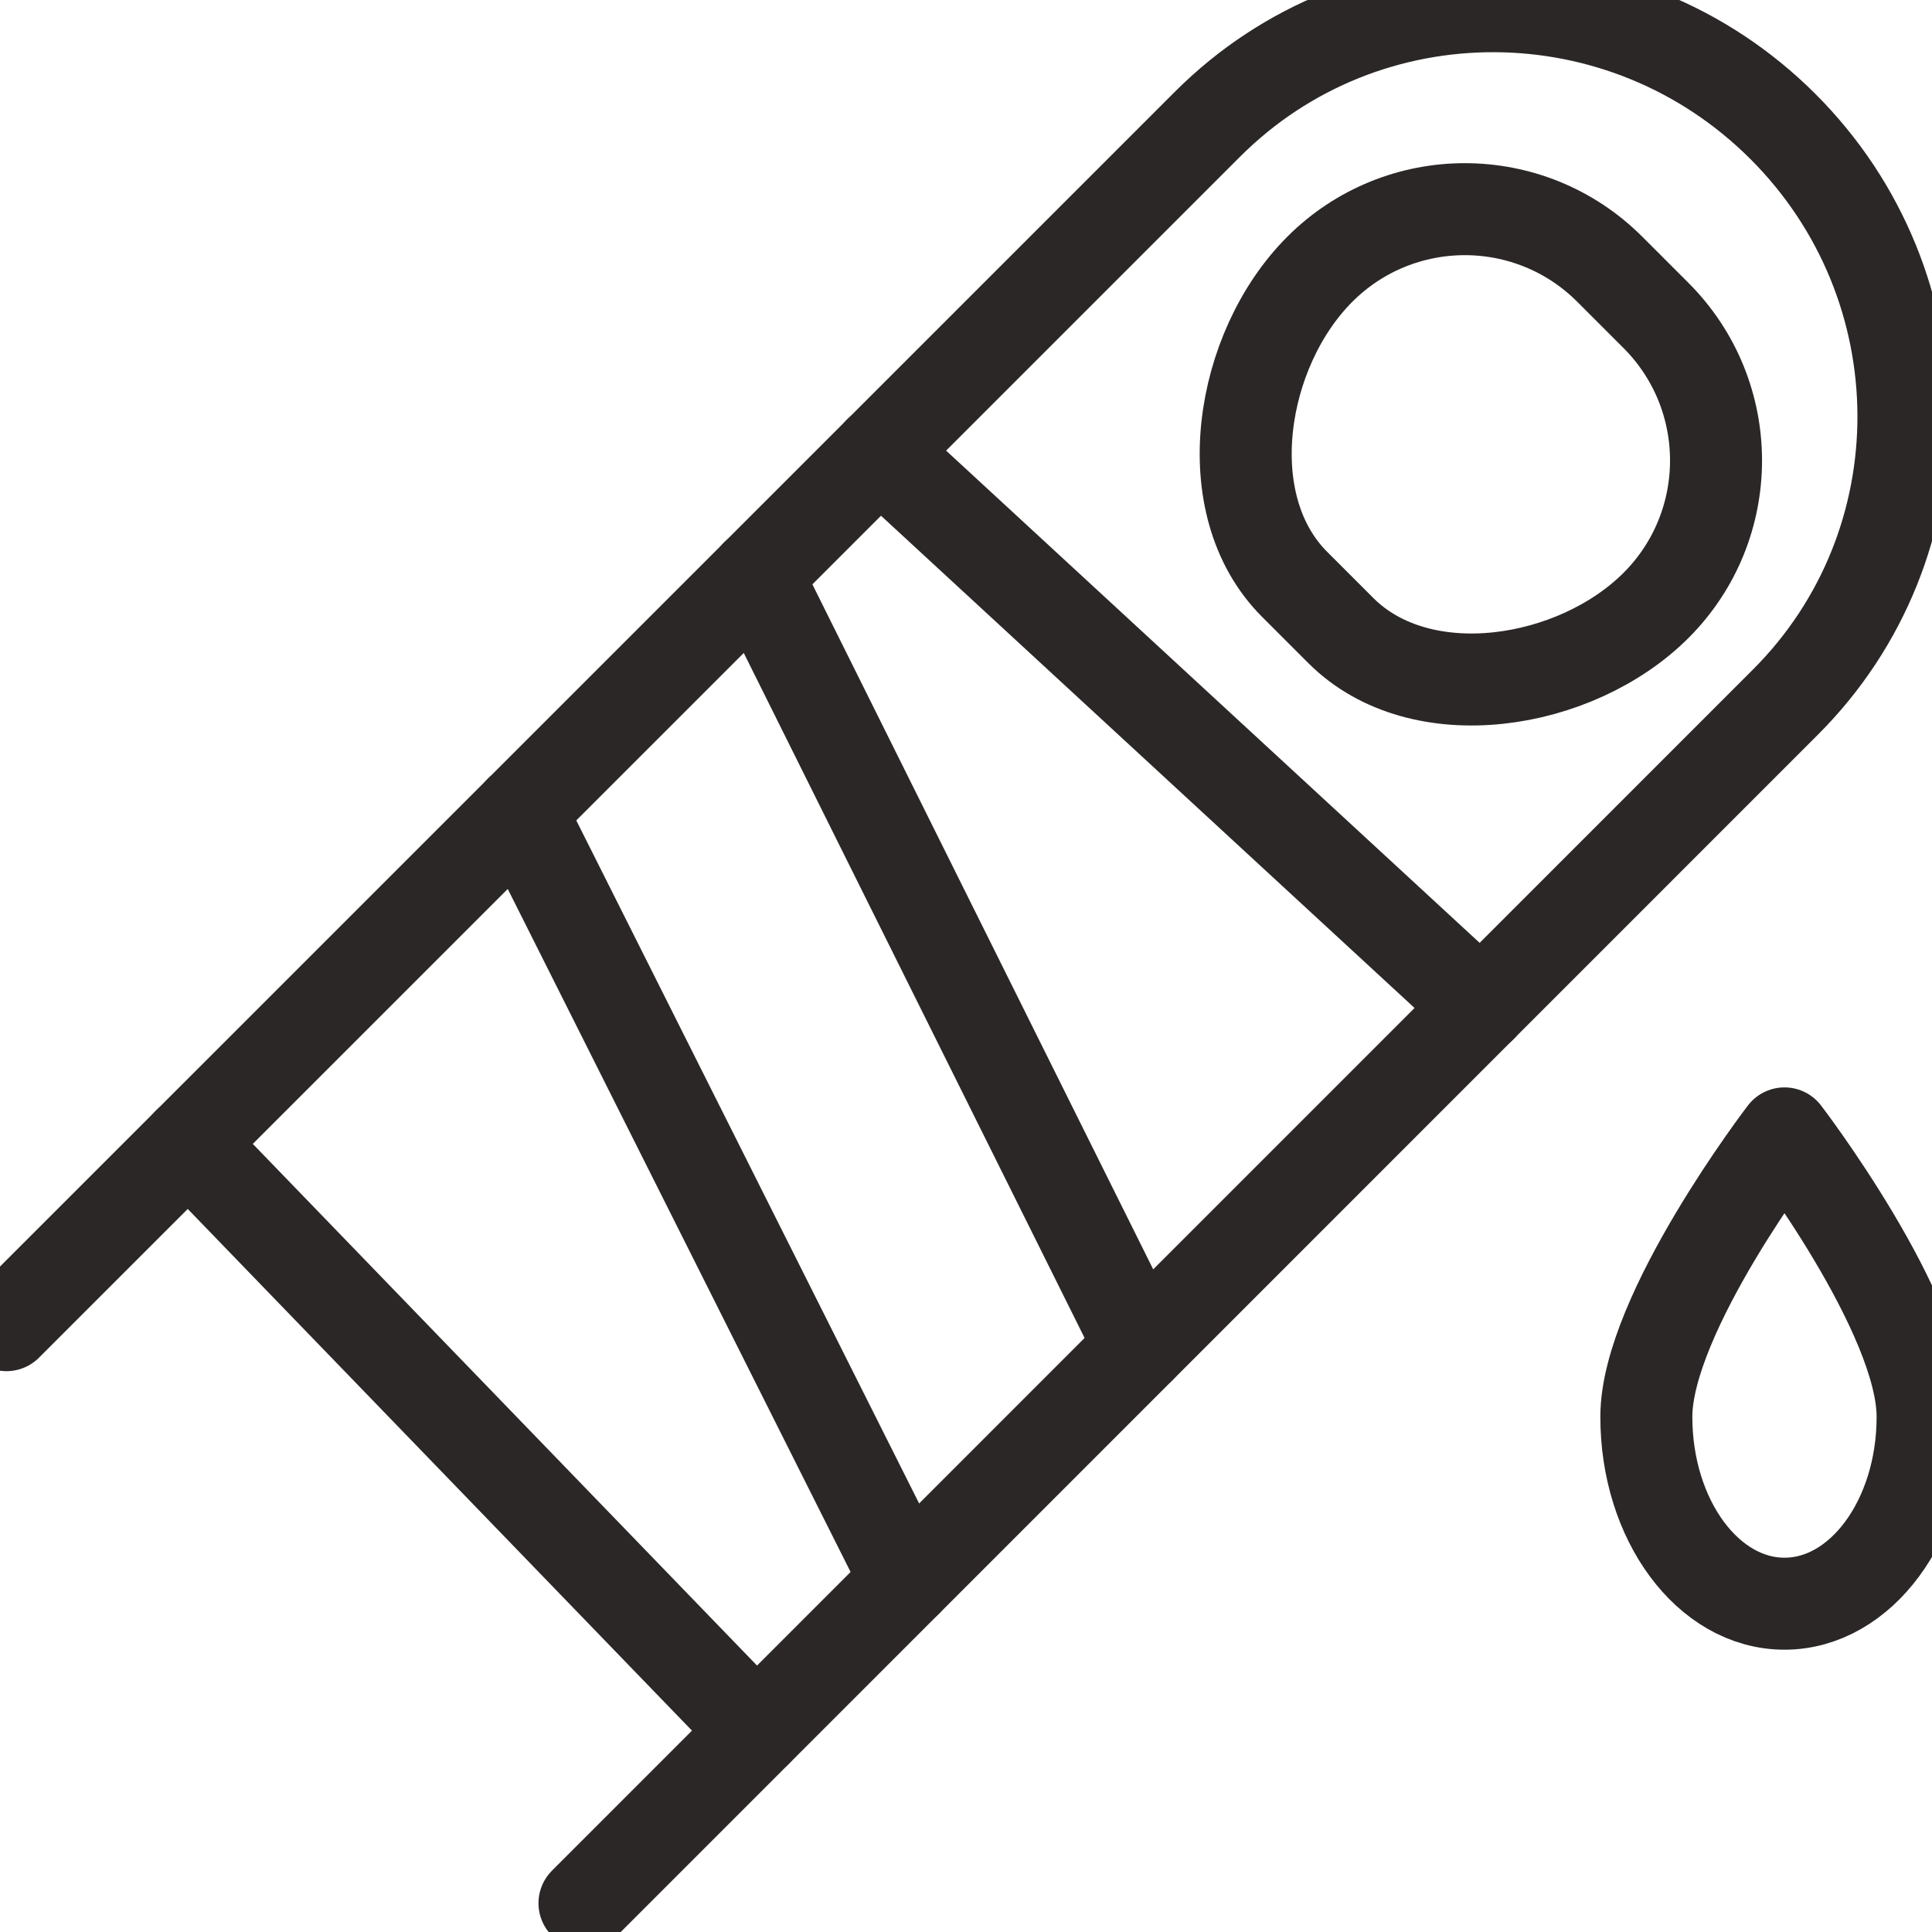 <?xml version="1.0" encoding="UTF-8"?>
<svg width="42px" height="42px" viewBox="0 0 42 42" version="1.1" xmlns="http://www.w3.org/2000/svg" xmlns:xlink="http://www.w3.org/1999/xlink">
    <!-- Generator: Sketch 47 (45396) - http://www.bohemiancoding.com/sketch -->
    <title>Content / Bandaged Finger</title>
    <desc>Created with Sketch.</desc>
    <defs></defs>
    <g id="Content" stroke="none" stroke-width="1" fill="none" fill-rule="evenodd" stroke-linecap="round" stroke-linejoin="round">
        <g id="Content-/-Bandaged-Finger" stroke-width="2" stroke="#2B2727">
            <g id="Group-16">
                <path d="M0.14,28.808 L26.249,2.701 C29.691,-0.741 35.292,-0.717 38.761,2.752 C42.231,6.221 42.255,11.825 38.813,15.264 L12.706,41.374" id="Stroke-1"></path>
                <path d="M36,13.161 C34.259,14.901 30.89,15.449 29.149,13.708 L28.144,12.703 C26.403,10.963 26.951,7.593 28.692,5.853 C30.433,4.112 33.254,4.112 34.995,5.853 L36,6.858 C37.74,8.599 37.74,11.423 36,13.161 L36,13.161 Z" id="Stroke-2"></path>
                <path d="M19.123,9.824 L32.195,21.884" id="Stroke-3"></path>
                <path d="M16.444,12.503 L24.793,29.283" id="Stroke-4"></path>
                <path d="M11.31,17.638 L19.708,34.369" id="Stroke-5"></path>
                <path d="M4.093,24.855 L16.444,37.633" id="Stroke-6"></path>
                <path d="M41.796,30.8 C41.796,33.045 40.452,34.863 38.793,34.863 C37.134,34.863 35.79,33.045 35.79,30.8 C35.79,28.555 38.793,24.639 38.793,24.639 C38.793,24.639 41.796,28.559 41.796,30.8 Z" id="Stroke-7"></path>
            </g>
        </g>
    </g>
</svg>